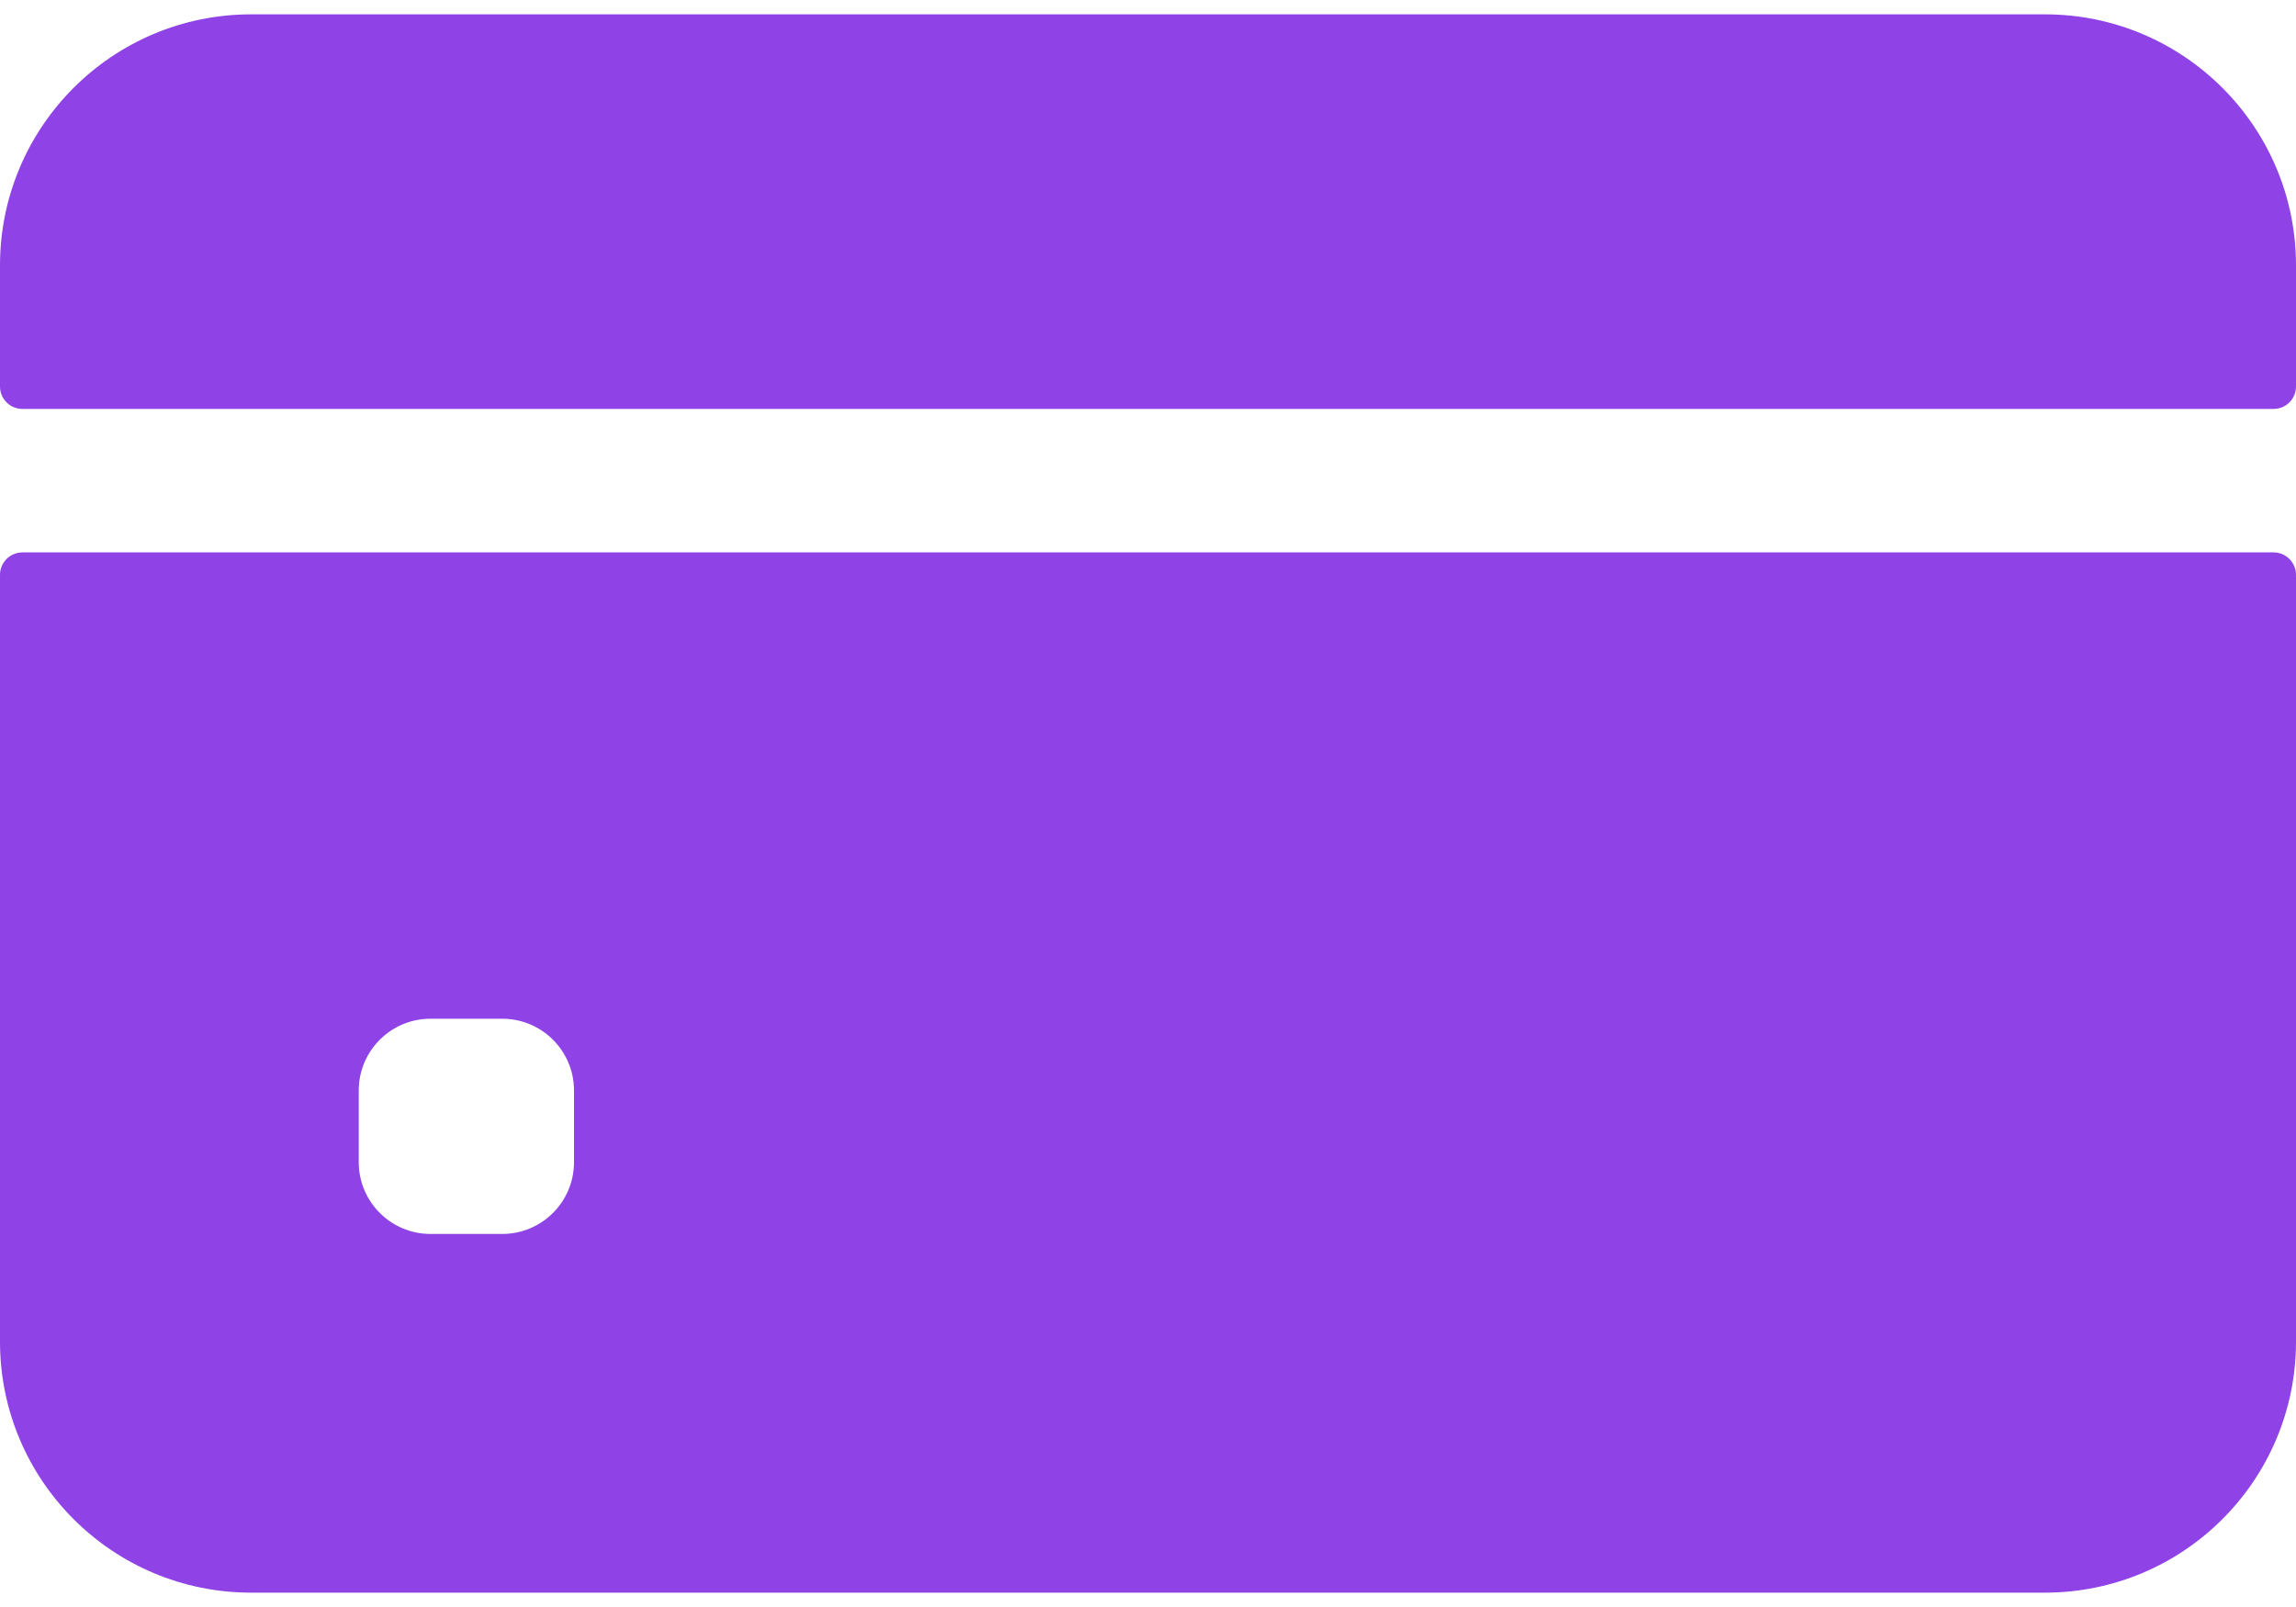 <svg width="40" height="28" viewBox="0 0 40 28" fill="none" xmlns="http://www.w3.org/2000/svg">
<path d="M40 6.734V4.625C40 2.209 38.041 0.25 35.625 0.25H4.375C1.959 0.25 0 2.209 0 4.625V6.734C0 6.95 0.175 7.125 0.391 7.125H39.609C39.825 7.125 40 6.95 40 6.734Z" fill="#8F42E5"/>
<path d="M0 10.016V23.375C0 25.791 1.959 27.75 4.375 27.75H35.625C38.041 27.75 40 25.791 40 23.375V10.016C40 9.8 39.825 9.625 39.609 9.625H0.391C0.175 9.625 0 9.8 0 10.016ZM10 20.25C10 20.94 9.44 21.5 8.75 21.5H7.5C6.81 21.5 6.25 20.94 6.25 20.25V19C6.25 18.31 6.81 17.75 7.5 17.75H8.75C9.44 17.75 10 18.31 10 19V20.25Z" fill="#8F42E5"/>
</svg>
